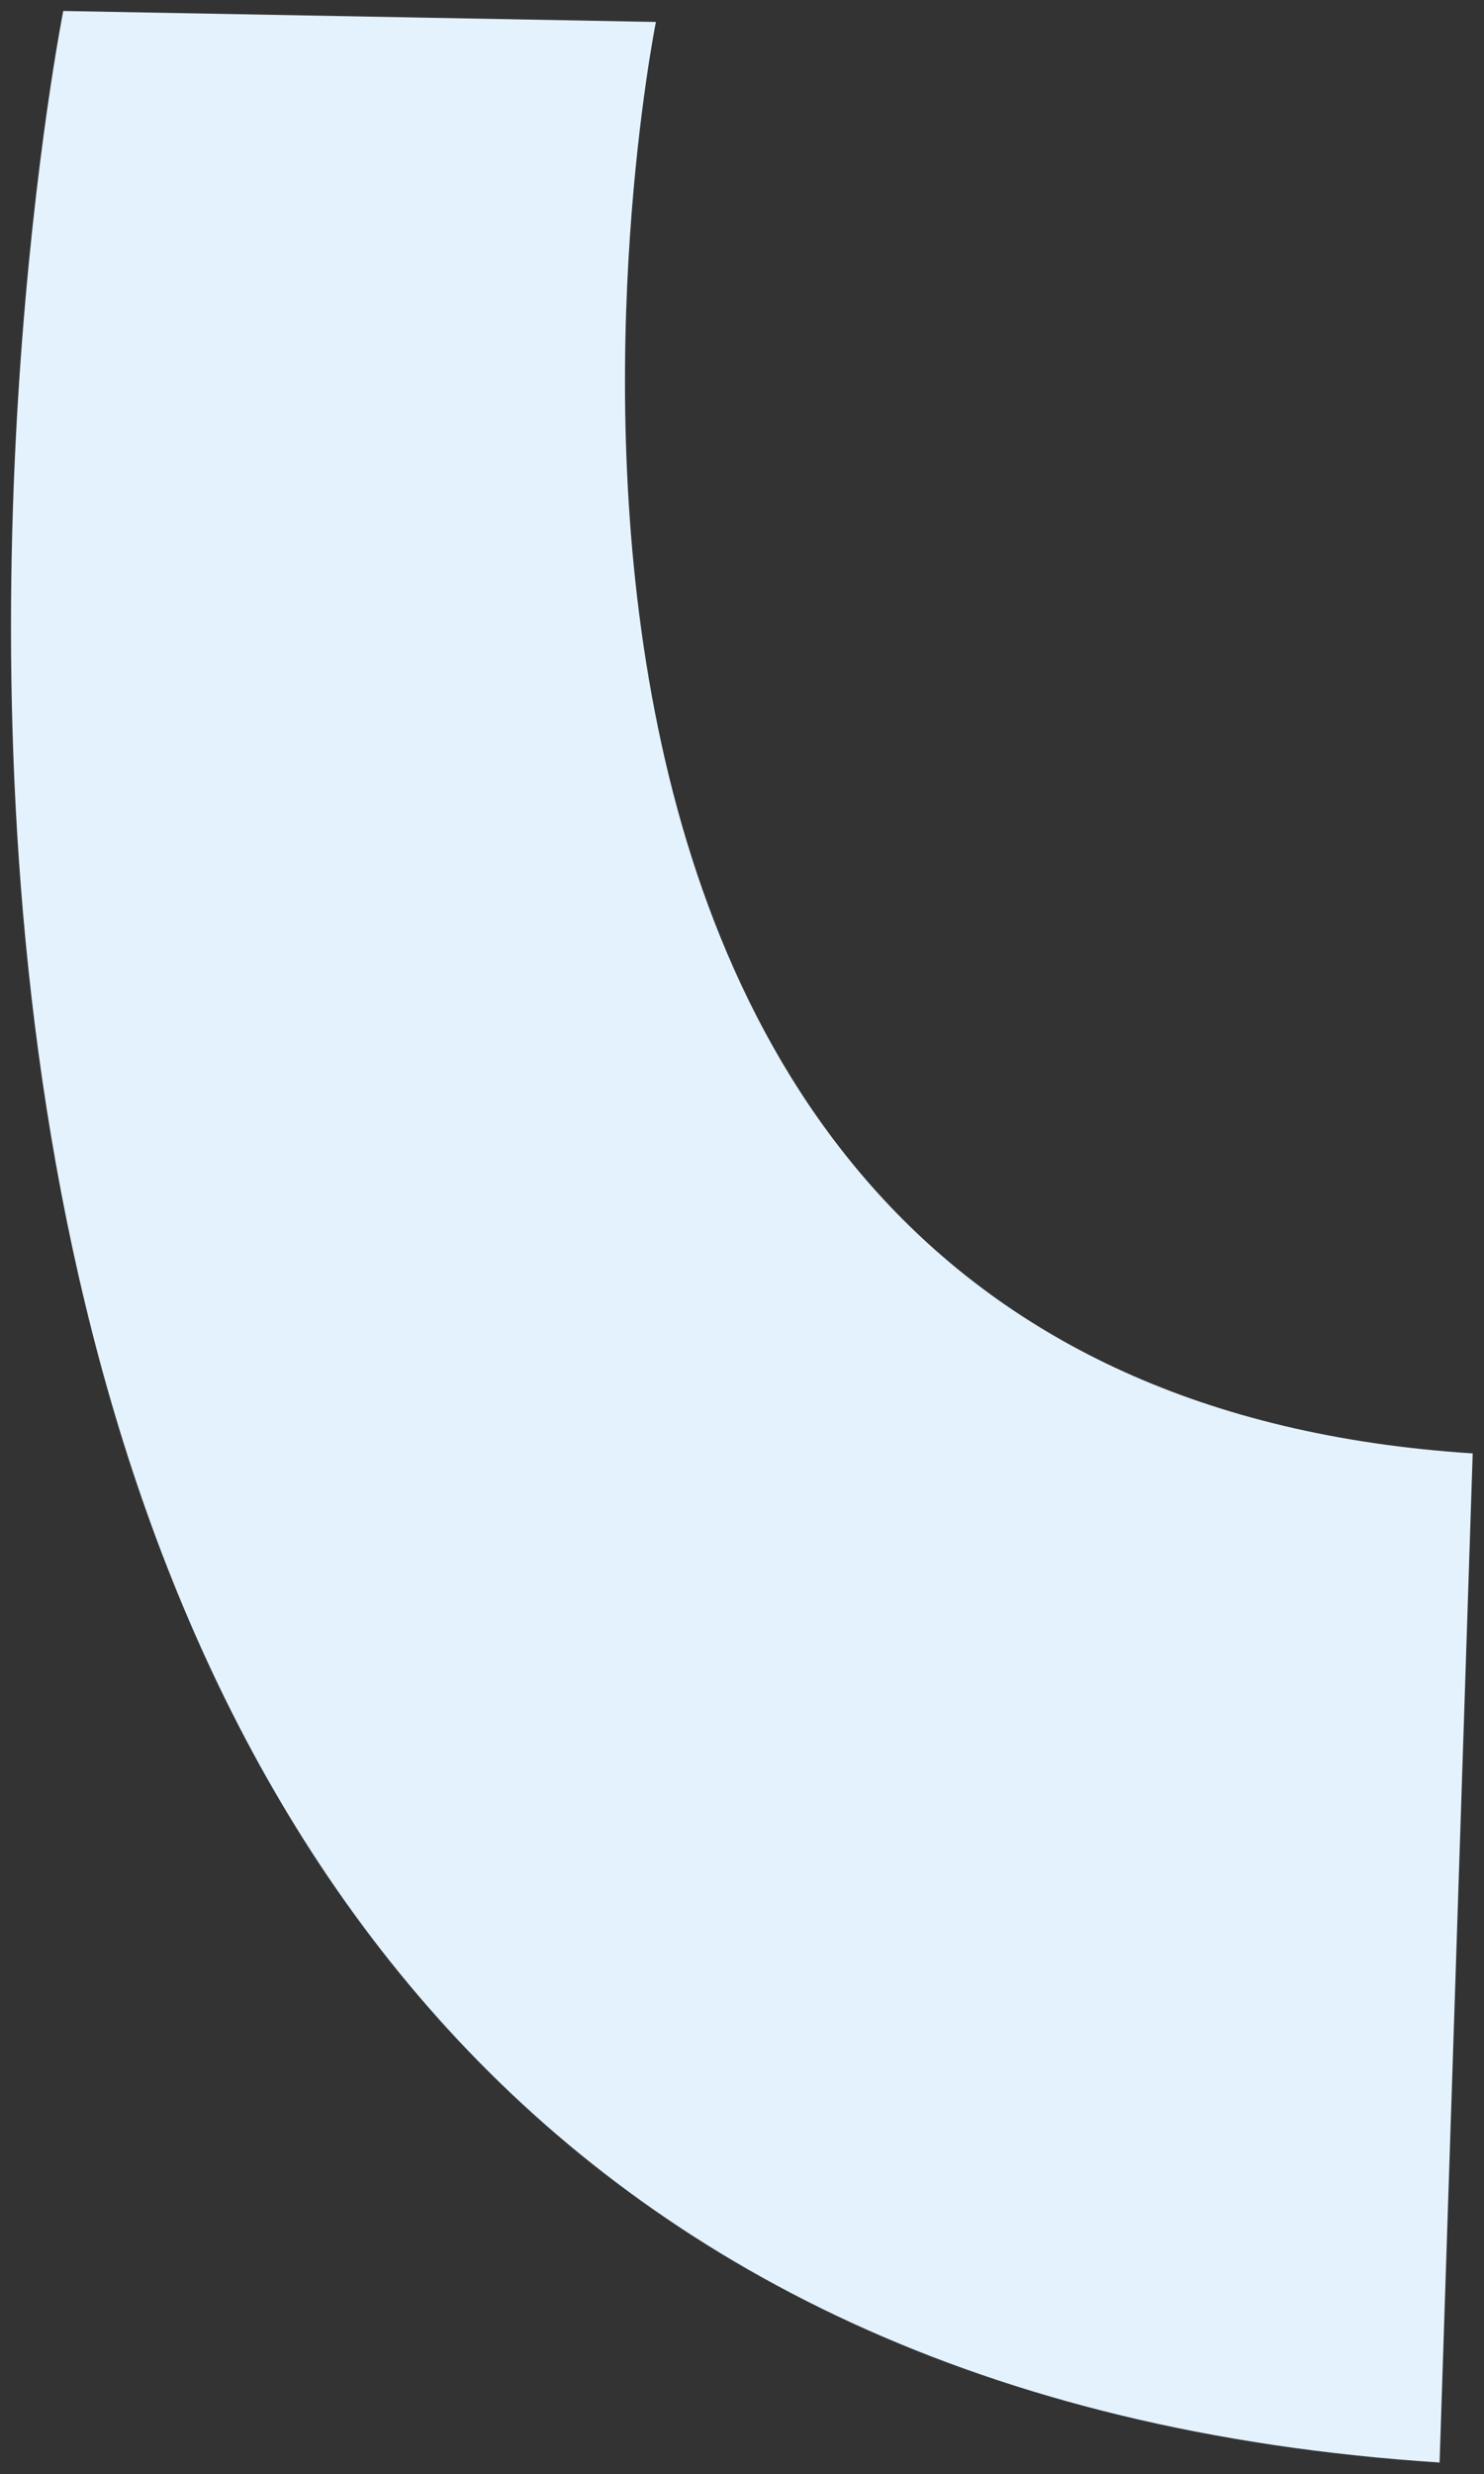 <svg fill="#172336" xmlns="http://www.w3.org/2000/svg" viewBox="0 0 135.34 225.49"><rect x="0" y="0" width="135.34" height="225.49" fill="#333333" stroke="none"/><defs><style>.cls-1{fill:#E3F2FD;}</style></defs><g id="Layer_2" data-name="Layer 2"><g id="Layer_1-2" data-name="Layer 1"><path class="cls-1" d="M131.29,224.43C-36.6,213.56,5.77,1,5.77,1L59.82,2S34.71,126.09,134.31,132.46Z"/></g></g></svg>